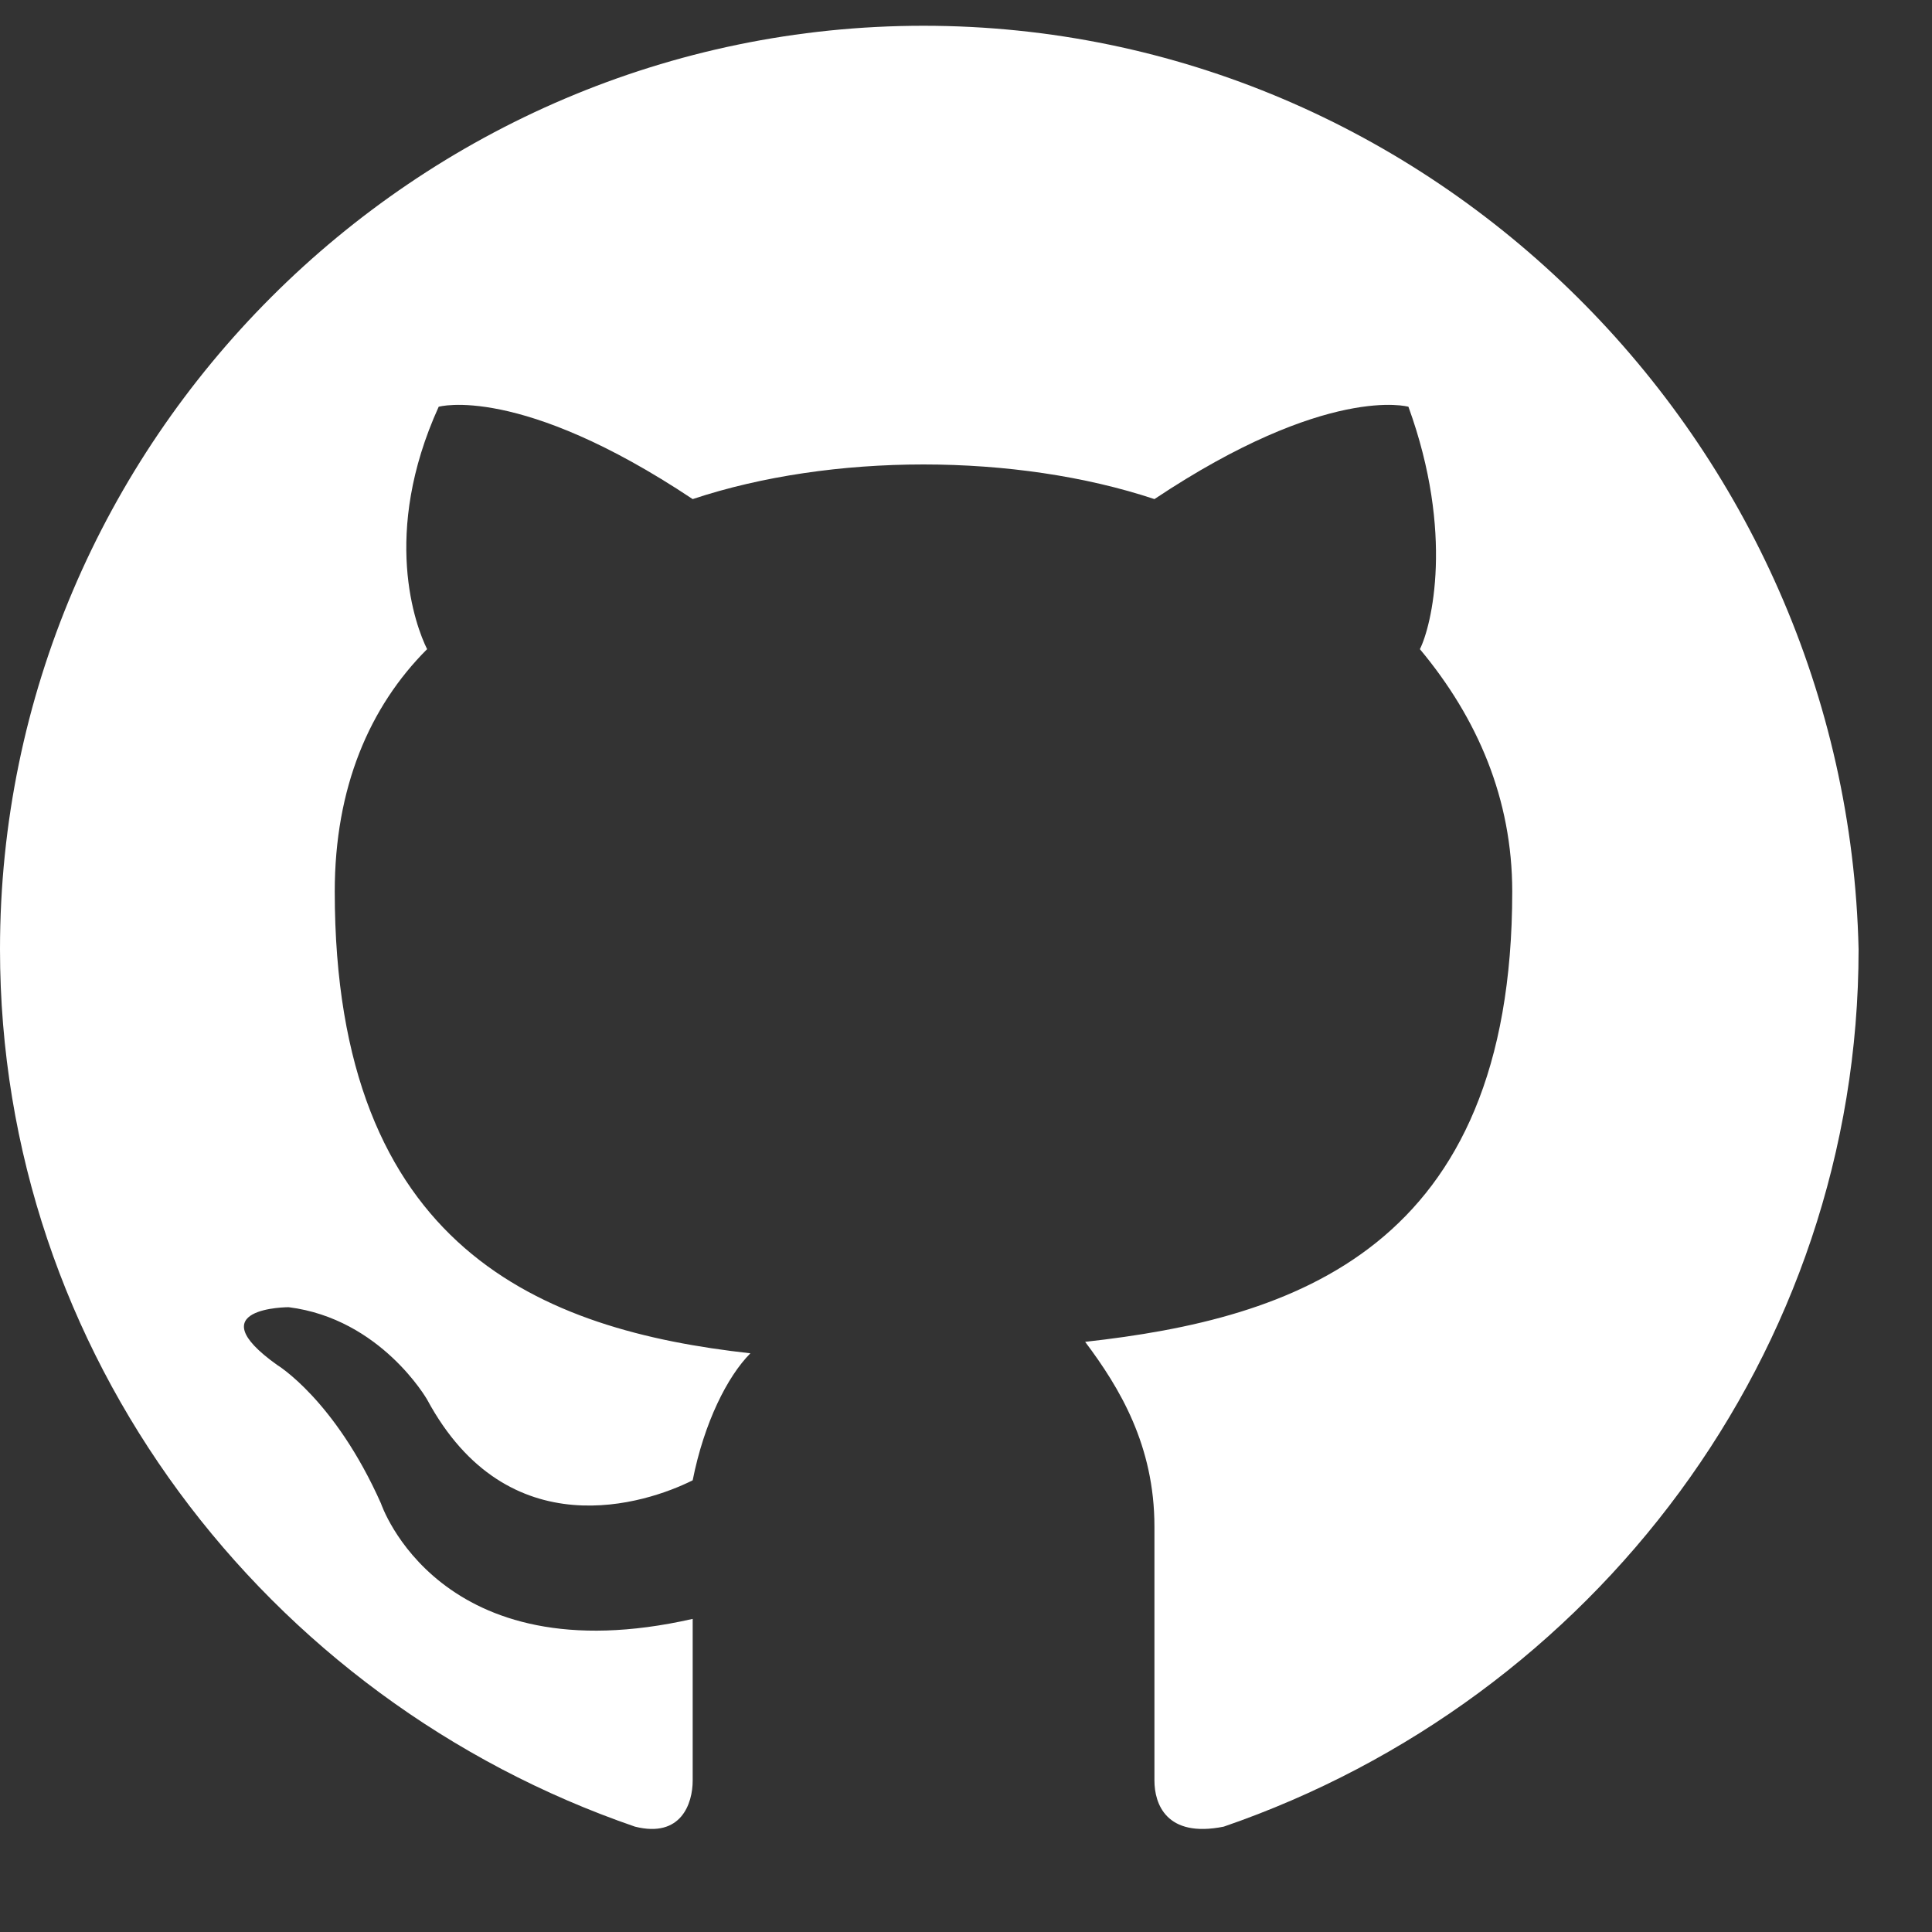 <?xml version="1.0" encoding="UTF-8"?>
<svg width="15px" height="15px" viewBox="0 0 15 15" version="1.1" xmlns="http://www.w3.org/2000/svg" xmlns:xlink="http://www.w3.org/1999/xlink">
    <rect x="0" y="0" width="15" height="15" fill="#333333" stroke="none"/>
    <!-- Generator: Sketch 57.1 (83088) - https://sketch.com -->
    <title>Path</title>
    <desc>Created with Sketch.</desc>
    <g id="Samples-catalog" stroke="none" stroke-width="1" fill="none" fill-rule="evenodd">
        <g id="hosted-demos-v0-copy" transform="translate(-658, -62)" fill="#FFFFFF">
            <g id="Group-8" transform="translate(534, 59)">
                <g id="Group-3" transform="translate(124, 0)">
                    <g id="logo-github" transform="translate(0, 3)">
                        <path d="M7.17,0.2 C3.227,0.2 0,3.427 0,7.37 C0,10.507 2.061,13.196 4.93,14.182 C5.288,14.272 5.378,14.003 5.378,13.824 C5.378,13.644 5.378,13.196 5.378,12.569 C3.406,13.017 2.958,11.673 2.958,11.673 C2.599,10.866 2.151,10.597 2.151,10.597 C1.524,10.149 2.241,10.149 2.241,10.149 C2.958,10.239 3.316,10.866 3.316,10.866 C3.944,12.031 5.019,11.673 5.378,11.493 C5.467,11.045 5.647,10.687 5.826,10.507 C4.213,10.328 2.599,9.701 2.599,6.922 C2.599,6.116 2.868,5.488 3.316,5.04 C3.227,4.861 2.958,4.144 3.406,3.158 C3.406,3.158 4.033,2.979 5.378,3.875 C5.916,3.696 6.543,3.606 7.17,3.606 C7.798,3.606 8.425,3.696 8.963,3.875 C10.307,2.979 10.935,3.158 10.935,3.158 C11.293,4.144 11.114,4.861 11.024,5.04 C11.473,5.578 11.741,6.205 11.741,6.922 C11.741,9.701 10.039,10.239 8.425,10.418 C8.694,10.776 8.963,11.224 8.963,11.852 C8.963,12.838 8.963,13.555 8.963,13.824 C8.963,14.003 9.053,14.272 9.501,14.182 C12.369,13.196 14.43,10.507 14.43,7.37 C14.341,3.427 11.114,0.2 7.17,0.2 Z" id="Path"></path>
                    </g>
                </g>
            </g>
        </g>
    </g>
</svg>